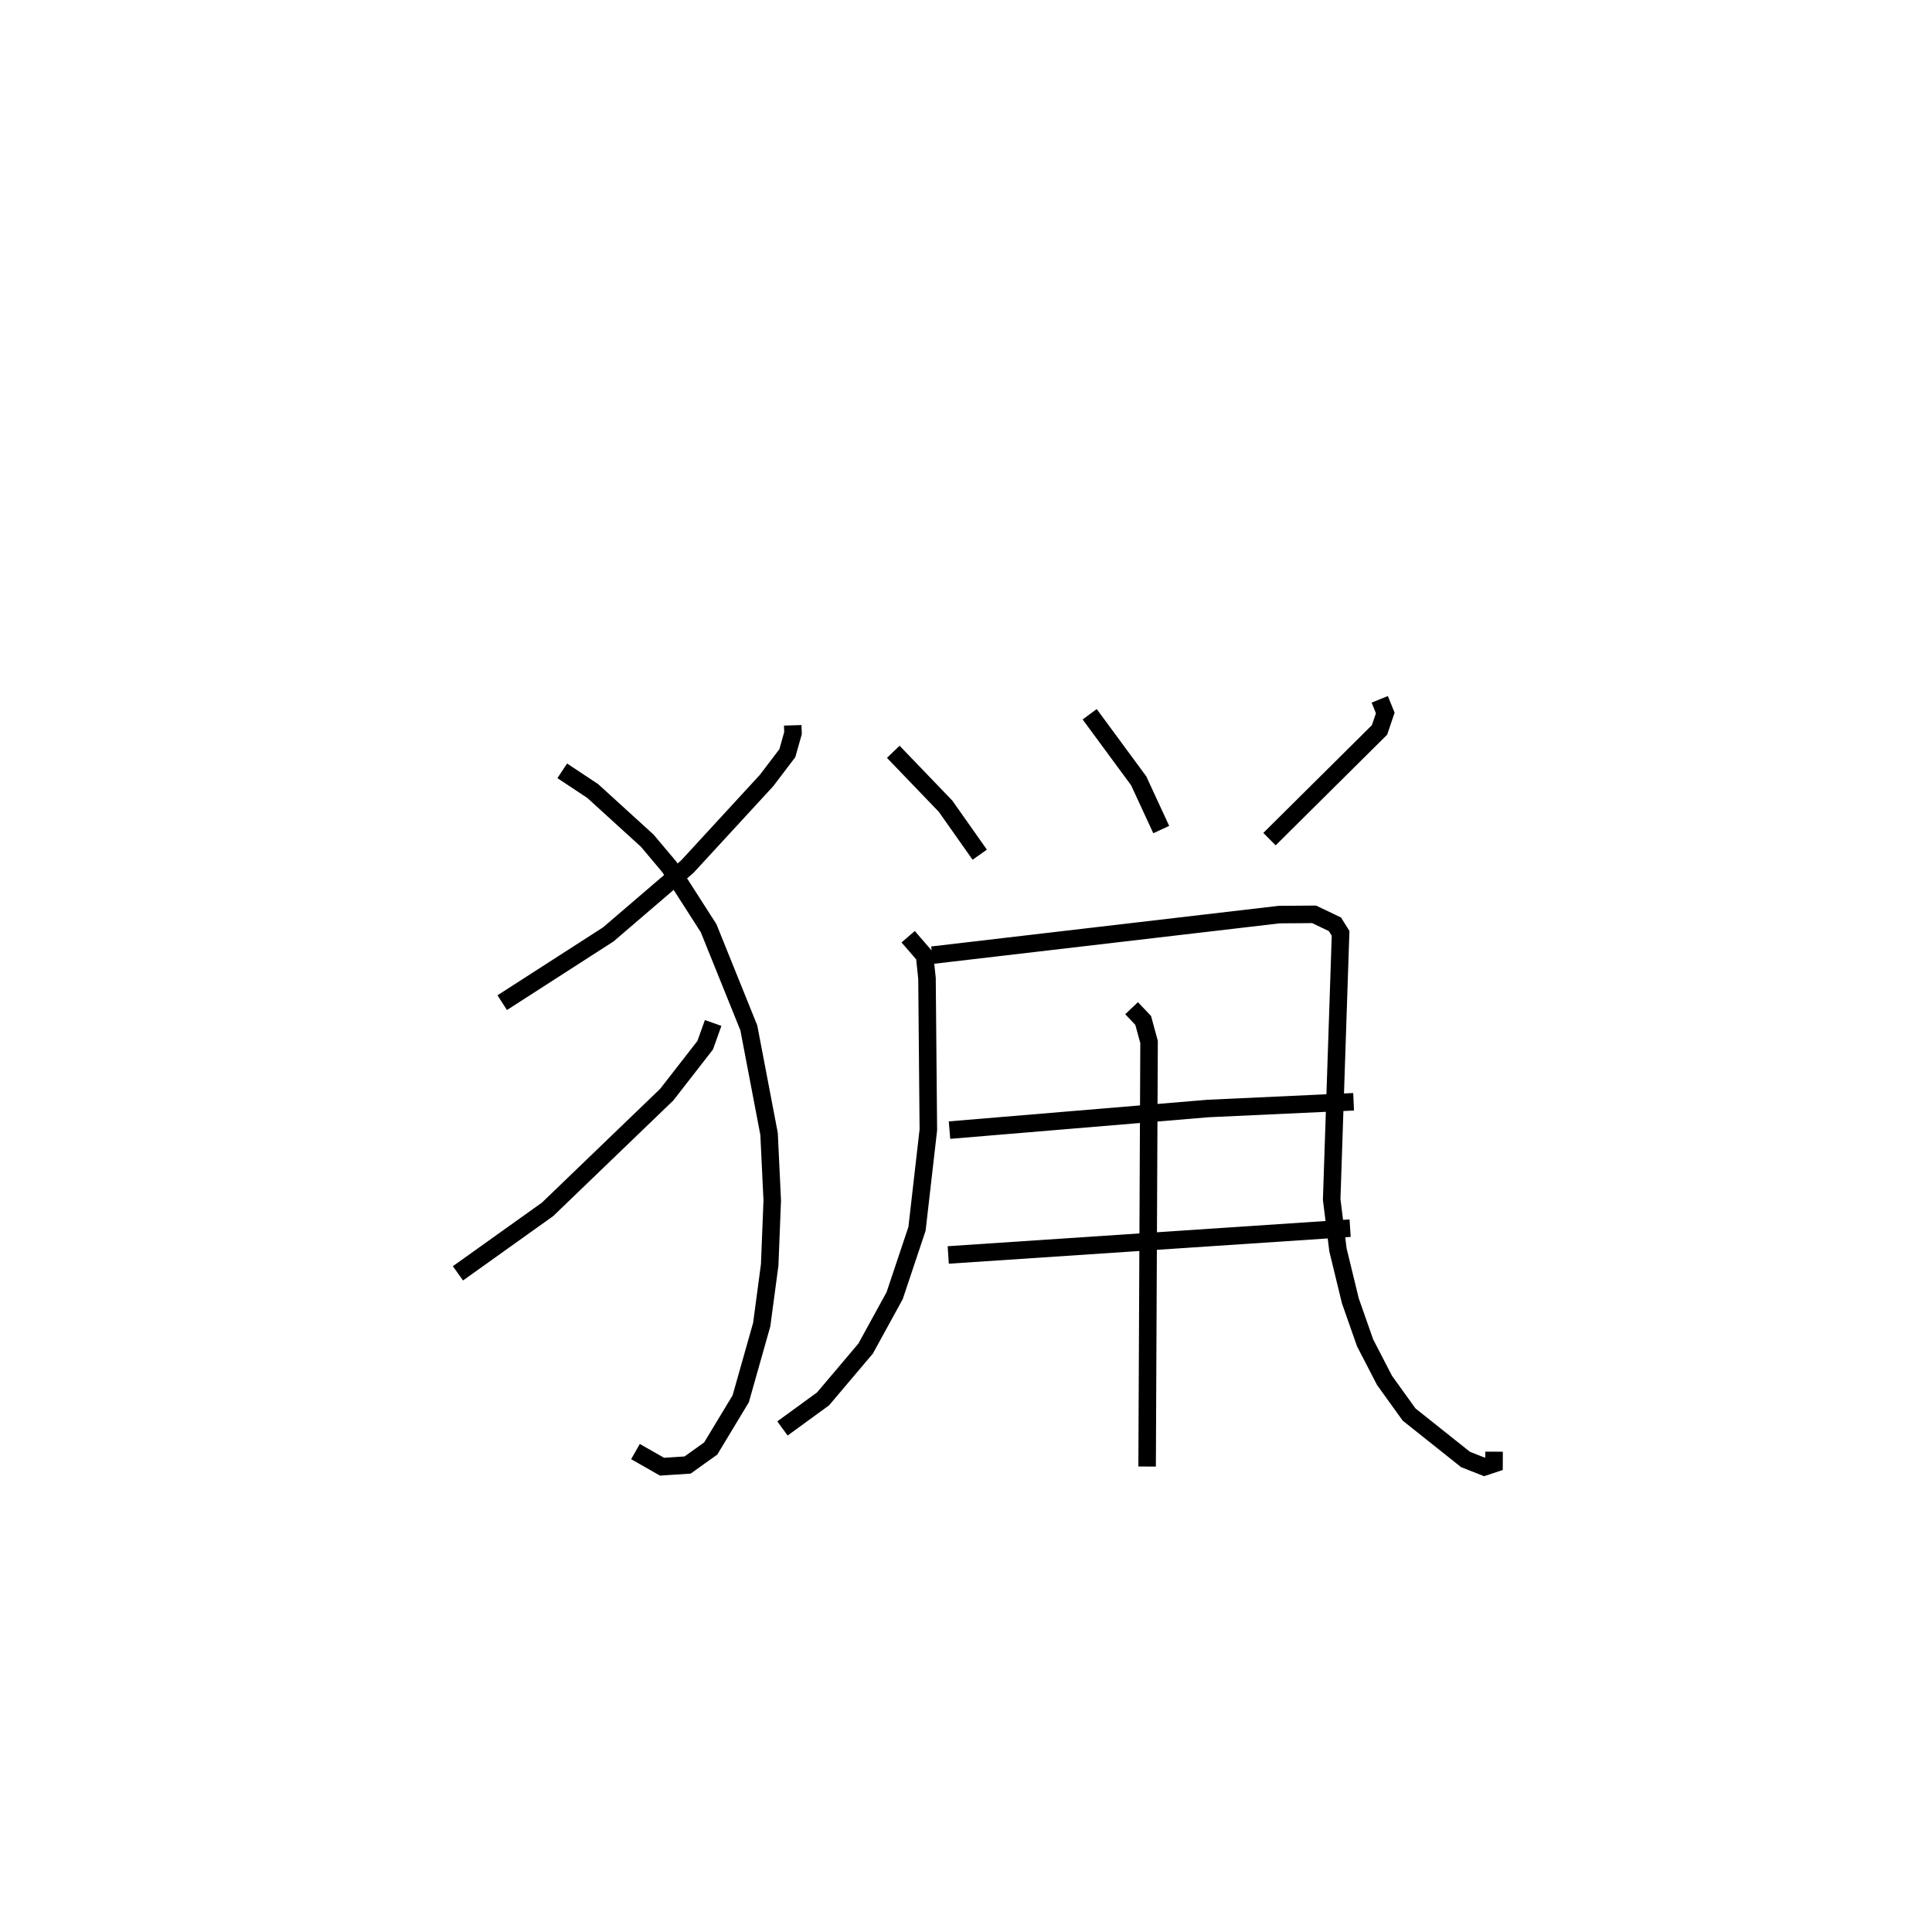 <?xml version="1.0" encoding="utf-8" ?>
<svg baseProfile="full" height="108.736" version="1.1" width="110.291" xmlns="http://www.w3.org/2000/svg" xmlns:ev="http://www.w3.org/2001/xml-events" xmlns:xlink="http://www.w3.org/1999/xlink"><defs /><rect fill="white" height="108.736" width="110.291" x="0" y="0" /><path d="M25,25 m0.0,0.0 m20.255,16.405 l0.014,0.448 -0.323,1.143 l-1.187,1.561 -4.523,4.915 l-4.51,3.868 -6.056,3.897 m3.427,-13.234 l1.738,1.151 3.118,2.84 l1.258,1.495 2.242,3.5 l2.295,5.687 1.156,6.055 l0.181,3.794 -0.146,3.68 l-0.455,3.409 -1.198,4.236 l-1.713,2.838 -1.32,0.943 l-1.46,0.095 -1.516,-0.863 m4.434,-24.467 l-0.454,1.271 -2.196,2.822 l-6.802,6.547 -5.117,3.653 m24.852,-29.772 l2.985,3.106 1.951,2.767 m6.276,-8.016 l2.797,3.798 1.288,2.784 m12.474,-7.435 l0.315,0.78 -0.327,0.966 l-6.282,6.235 m-20.627,5.572 l0.937,1.082 0.138,1.298 l0.077,8.643 -0.647,5.649 l-1.277,3.817 -1.657,3.021 l-2.43,2.872 -2.318,1.688 m8.549,-27.018 l19.804,-2.316 1.997,-0.015 l1.19,0.568 0.322,0.517 l-0.508,15.19 0.359,2.882 l0.708,2.91 0.841,2.395 l1.108,2.142 1.403,1.95 l3.223,2.566 1.073,0.422 l0.553,-0.184 0.003,-0.684 m-31.088,-18.356 l14.762,-1.234 8.307,-0.384 m-23.141,8.745 l22.942,-1.53 m-12.476,-12.557 l0.662,0.698 0.336,1.232 l-0.111,24.234 " fill="none" stroke="black" stroke-width="1" /></svg>